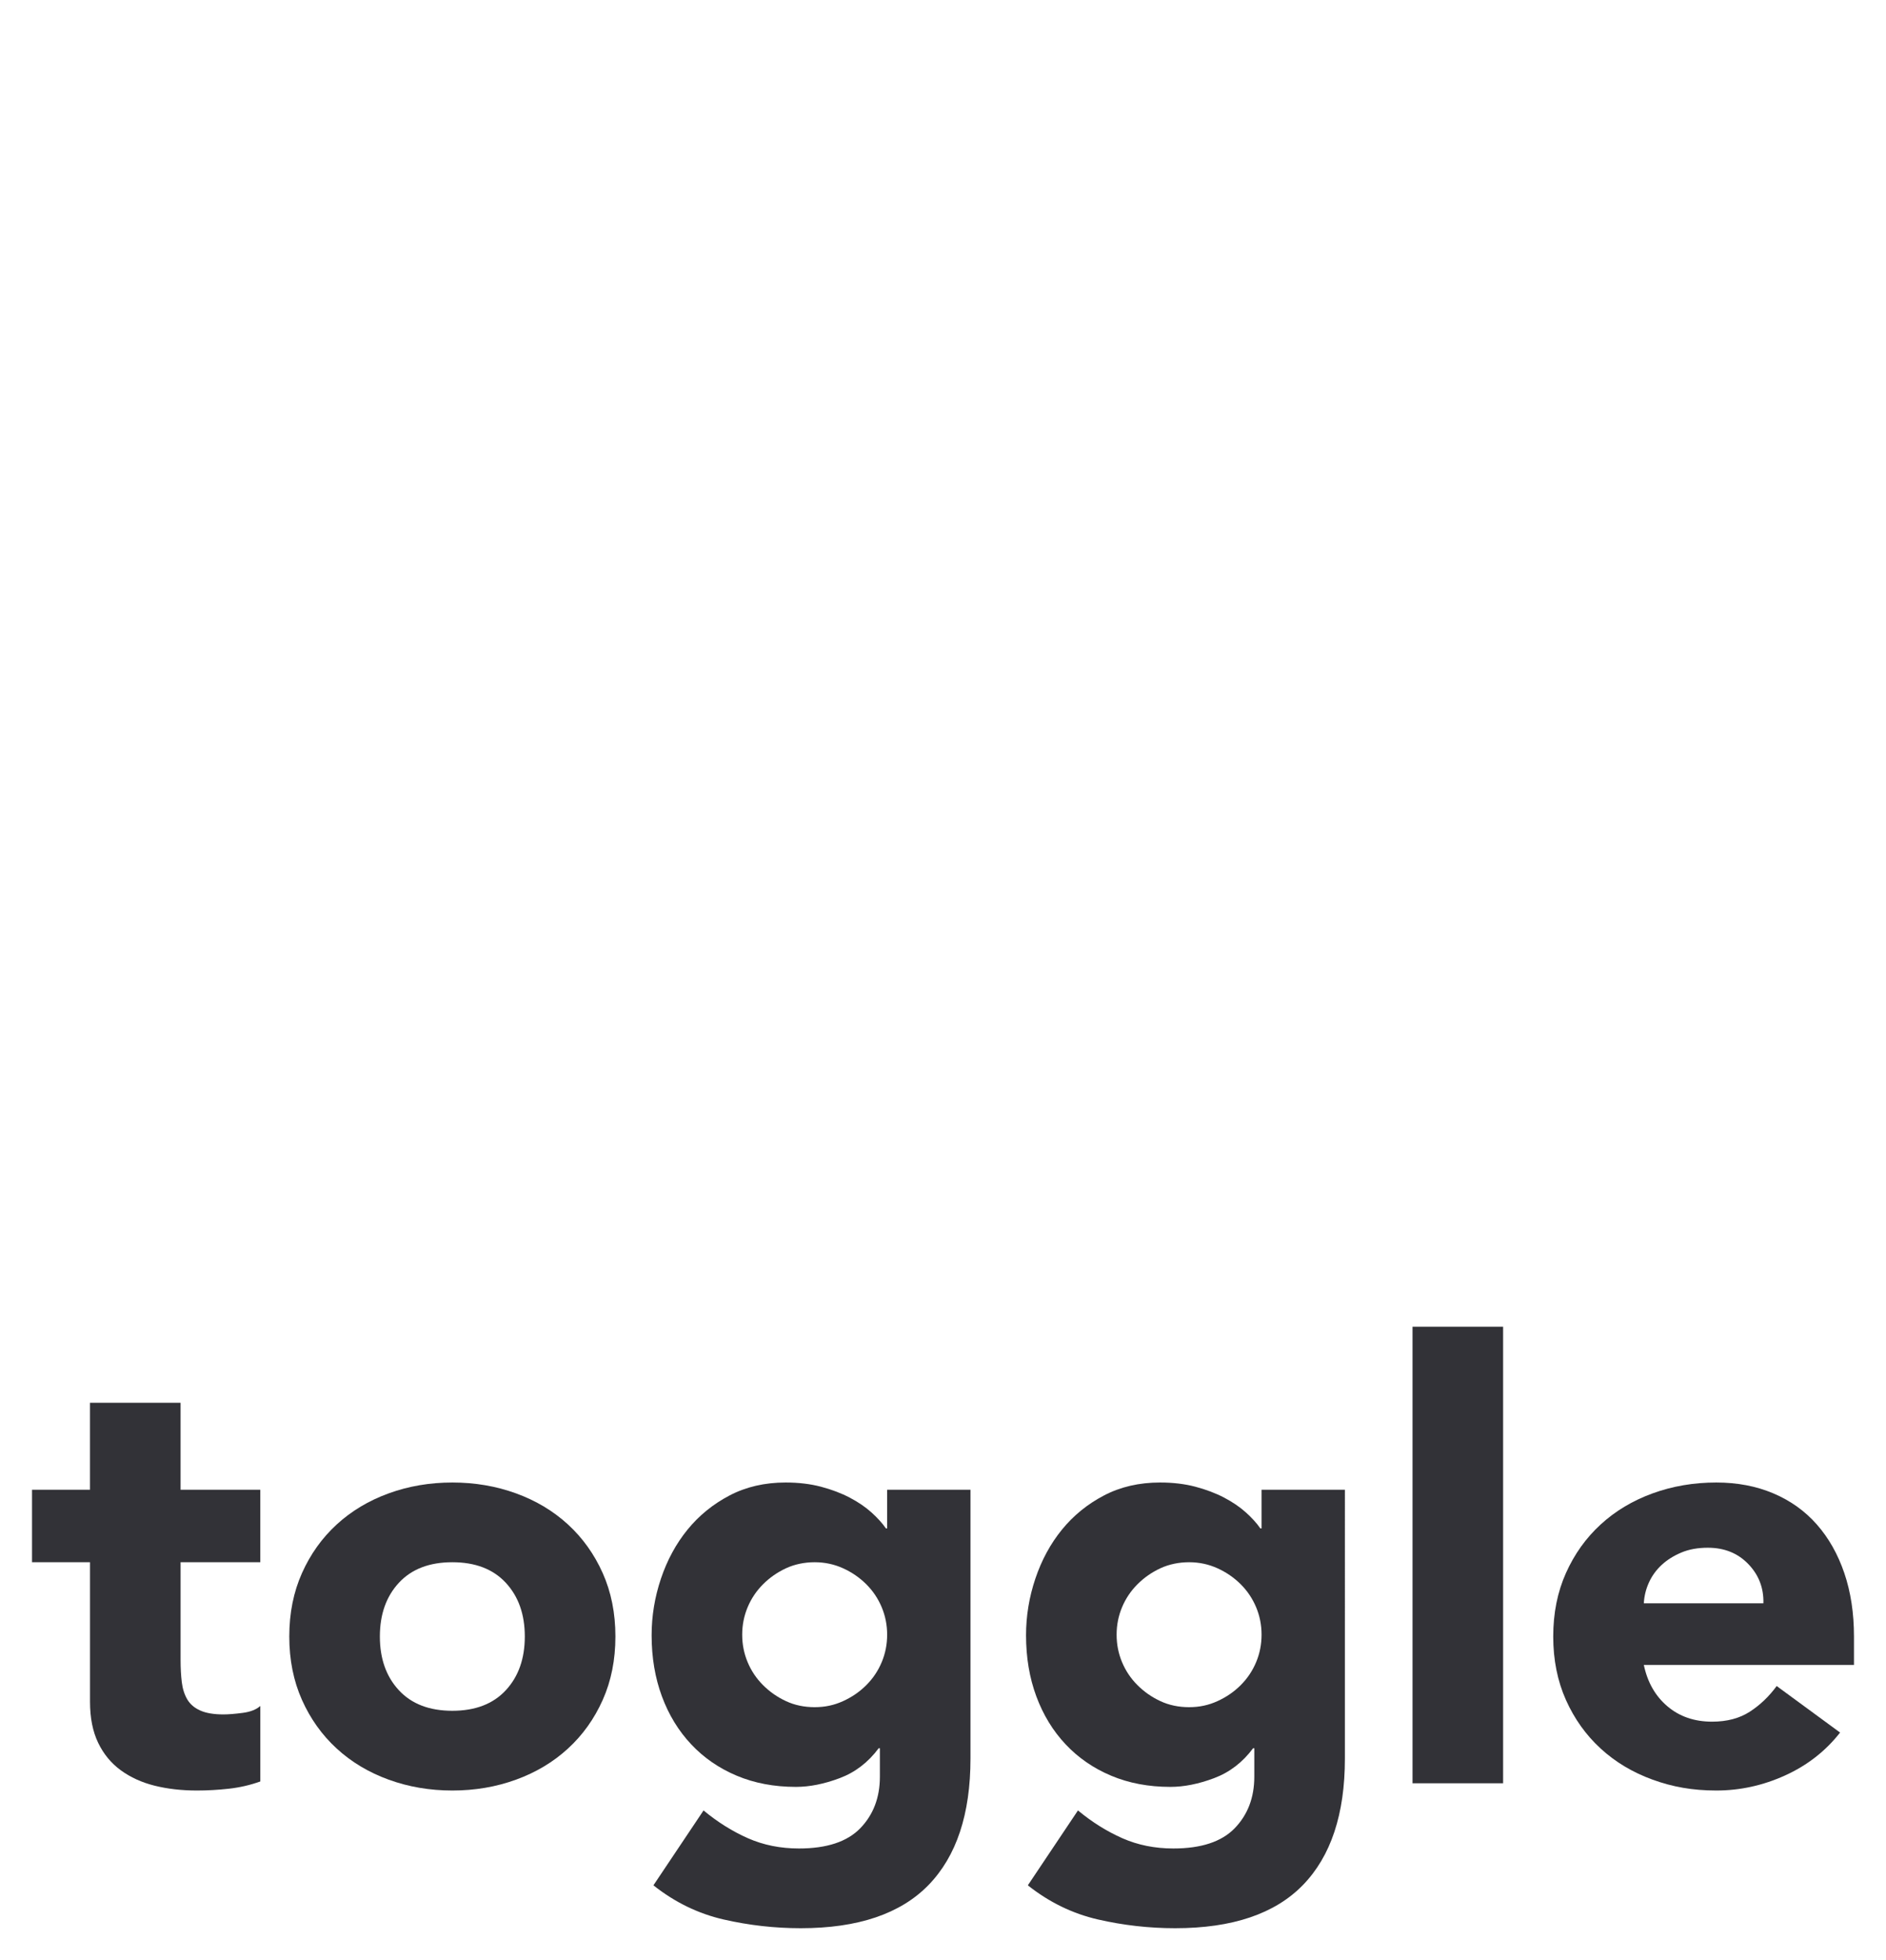 <svg viewBox="0 0 1790 1860" xmlns="http://www.w3.org/2000/svg" xmlns:xlink="http://www.w3.org/1999/xlink"><linearGradient id="toggle-logo-vertical-rgb-positive-a" gradientUnits="userSpaceOnUse" x1="384.8" x2="1265.83" y1="541.19" y2="1049.85"><stop offset="0" stop-color="#00b4ff"/><stop offset="1" stop-color="#dc50ff"/></linearGradient><linearGradient id="toggle-logo-vertical-rgb-positive-b" x1="1423.77" x2="446.01" xlink:href="#a" y1="498.75" y2="142.88"/><g fill="#323237"><path d="m247.05 1482.66h-75.66v92.85c0 7.65.38 14.62 1.15 20.92.76 6.3 2.48 11.75 5.16 16.34 2.67 4.58 6.78 8.12 12.32 10.6 5.53 2.49 12.9 3.73 22.07 3.73 4.59 0 10.6-.47 18.06-1.44 7.45-.95 13.08-3.15 16.91-6.59v71.65c-9.55 3.44-19.49 5.73-29.8 6.88-10.32 1.15-20.45 1.72-30.38 1.72-14.53 0-27.9-1.53-40.12-4.58-12.23-3.06-22.93-7.93-32.1-14.62-9.17-6.68-16.33-15.38-21.49-26.08-5.16-10.69-7.74-23.69-7.74-38.98v-132.4h-55.04v-68.78h55.02v-82.54h85.97v82.54h75.66v68.78z"/><path d="m274.56 1553.16c0-22.16 4.01-42.22 12.04-60.18 8.02-17.95 19-33.33 32.96-46.14 13.95-12.8 30.38-22.64 49.29-29.52s39.07-10.32 60.47-10.32 41.56 3.44 60.47 10.32 35.34 16.72 49.29 29.52c13.95 12.81 24.93 28.19 32.96 46.14 8.02 17.97 12.04 38.03 12.04 60.18s-4.01 42.23-12.04 60.18c-8.02 17.97-19.01 33.34-32.96 46.14-13.95 12.81-30.38 22.64-49.29 29.52s-39.07 10.32-60.47 10.32-41.55-3.44-60.47-10.32-35.35-16.71-49.29-29.52c-13.95-12.8-24.93-28.17-32.96-46.14-8.02-17.95-12.04-38.02-12.04-60.18zm85.97 0c0 21.02 6.02 38.03 18.06 51.01 12.04 12.99 28.94 19.48 50.72 19.48s38.69-6.49 50.73-19.48 18.05-29.99 18.05-51.01-6.02-38.02-18.05-51.01c-12.04-12.99-28.95-19.49-50.73-19.49s-38.69 6.5-50.72 19.49c-12.04 13-18.06 30-18.06 51.01z"/><path d="m921.08 1668.94c0 52.73-13.28 92.75-39.84 120.08-26.56 27.31-66.97 40.98-121.23 40.98-24.84 0-49.29-2.78-73.36-8.31-24.07-5.54-46.24-16.34-66.49-32.39l47.57-71.07c13.37 11.08 27.41 19.86 42.13 26.37 14.71 6.49 30.85 9.74 48.43 9.74 26.37 0 45.76-6.4 58.18-19.2 12.41-12.81 18.63-29.14 18.63-49v-26.94h-1.15c-9.94 13.38-22.26 22.84-36.97 28.37s-28.57 8.31-41.55 8.31c-20.64 0-39.36-3.53-56.17-10.6-16.82-7.07-31.24-17-43.27-29.81-12.04-12.8-21.31-27.99-27.8-45.57-6.5-17.57-9.74-36.87-9.74-57.89 0-18.34 2.95-36.3 8.88-53.88 5.92-17.57 14.33-33.05 25.22-46.43 10.89-13.37 24.16-24.16 39.83-32.38 15.66-8.21 33.43-12.32 53.3-12.32 12.22 0 23.4 1.34 33.53 4.01 10.12 2.68 19.2 6.12 27.23 10.32 8.02 4.21 14.9 8.88 20.63 14.04s10.32 10.22 13.76 15.19h1.15v-36.68h79.1zm-216.66-117.5c0 9.17 1.72 17.86 5.16 26.08s8.31 15.48 14.62 21.78c6.3 6.31 13.56 11.38 21.78 15.19 8.21 3.82 17.28 5.73 27.22 5.73s18.53-1.91 26.94-5.73c8.4-3.81 15.76-8.88 22.07-15.19 6.31-6.3 11.18-13.56 14.62-21.78 3.44-8.21 5.16-16.91 5.16-26.08s-1.72-17.86-5.16-26.08c-3.44-8.21-8.31-15.48-14.62-21.78s-13.67-11.36-22.07-15.19c-8.41-3.81-17.39-5.73-26.94-5.73s-19.01 1.92-27.22 5.73c-8.22 3.83-15.48 8.88-21.78 15.19-6.31 6.31-11.18 13.57-14.62 21.78-3.44 8.22-5.16 16.91-5.16 26.08z"/><path d="m1276.44 1668.94c0 52.73-13.28 92.75-39.84 120.08-26.56 27.31-66.97 40.98-121.23 40.98-24.84 0-49.29-2.78-73.36-8.31-24.07-5.54-46.24-16.34-66.49-32.39l47.57-71.07c13.37 11.08 27.41 19.86 42.13 26.37 14.71 6.49 30.85 9.74 48.43 9.74 26.37 0 45.76-6.4 58.18-19.2 12.41-12.81 18.63-29.14 18.63-49v-26.94h-1.15c-9.94 13.38-22.26 22.84-36.97 28.37s-28.57 8.31-41.55 8.31c-20.64 0-39.36-3.53-56.17-10.6-16.82-7.07-31.24-17-43.27-29.81-12.04-12.8-21.31-27.99-27.8-45.57-6.5-17.57-9.74-36.87-9.74-57.89 0-18.34 2.95-36.3 8.88-53.88 5.92-17.57 14.33-33.05 25.22-46.43 10.89-13.37 24.16-24.16 39.83-32.38 15.66-8.21 33.43-12.32 53.3-12.32 12.22 0 23.4 1.34 33.53 4.01 10.12 2.68 19.2 6.12 27.23 10.32 8.02 4.21 14.9 8.88 20.63 14.04s10.32 10.22 13.76 15.19h1.15v-36.68h79.1zm-216.66-117.5c0 9.17 1.72 17.86 5.16 26.08s8.31 15.48 14.62 21.78c6.3 6.31 13.56 11.38 21.78 15.19 8.21 3.82 17.28 5.73 27.22 5.73s18.53-1.91 26.94-5.73c8.4-3.81 15.76-8.88 22.07-15.19 6.31-6.3 11.18-13.56 14.62-21.78 3.44-8.21 5.16-16.91 5.16-26.08s-1.72-17.86-5.16-26.08c-3.44-8.21-8.31-15.48-14.62-21.78s-13.67-11.36-22.07-15.19c-8.41-3.81-17.39-5.73-26.94-5.73s-19.01 1.92-27.22 5.73c-8.22 3.83-15.48 8.88-21.78 15.19-6.31 6.31-11.18 13.57-14.62 21.78-3.44 8.22-5.16 16.91-5.16 26.08z"/><path d="m1340.63 1259.13h85.97v433.31h-85.97z"/><path d="m1746.43 1644.3c-13.76 17.58-31.15 31.15-52.16 40.69-21.02 9.55-42.8 14.33-65.34 14.33s-41.55-3.44-60.47-10.32-35.35-16.71-49.29-29.52c-13.95-12.8-24.93-28.17-32.96-46.14-8.02-17.95-12.04-38.02-12.04-60.18s4.01-42.22 12.04-60.18c8.02-17.95 19-33.33 32.96-46.14 13.95-12.8 30.38-22.64 49.29-29.52s39.07-10.32 60.47-10.32c19.86 0 37.92 3.44 54.16 10.32s29.99 16.72 41.27 29.52c11.27 12.81 19.96 28.19 26.08 46.14 6.11 17.97 9.17 38.03 9.17 60.18v26.94h-199.46c3.44 16.44 10.89 29.52 22.35 39.26s25.59 14.62 42.41 14.62c14.13 0 26.08-3.16 35.82-9.46s18.24-14.42 25.51-24.36l60.18 44.14zm-72.79-122.66c.38-14.52-4.4-26.94-14.33-37.26-9.94-10.32-22.74-15.48-38.4-15.48-9.56 0-17.97 1.53-25.22 4.59-7.26 3.06-13.47 6.97-18.63 11.75s-9.17 10.32-12.04 16.62c-2.87 6.31-4.5 12.9-4.87 19.78z"/></g><path d="m1121.72 624.74c-86.12 16.73-151.58 69.7-171.44 157.21-12.9 56.85-20.44 115.03-31.25 171.96-4.59 24.2-10.51 39.7-37.91 39.7s-33.32-15.49-37.91-39.7c-10.8-56.93-18.34-115.11-31.25-171.96-19.87-87.52-85.34-140.49-171.44-157.21-100.24-19.47-200.67-13.96-299.91 11.89 1.47 102.58 5.85 205.02 13.11 307.35 4.75 77.94 76.81 148.39 154.05 154.05 248.69 17.63 498.02 17.63 746.71 0 77.94-4.74 148.39-76.81 154.05-154.05 7.26-102.33 11.64-204.77 13.11-307.35-99.23-25.85-199.67-31.37-299.91-11.89z" fill="url(#a)"/><path d="m640.52 516.51c86.1-16.73 151.57-69.69 171.44-157.21 12.9-56.85 20.45-115.03 31.25-171.96 4.59-24.21 10.51-39.7 37.91-39.7s33.32 15.49 37.91 39.7c10.8 56.93 18.35 115.11 31.25 171.96 19.86 87.52 85.32 140.48 171.44 157.21 100.24 19.47 200.68 13.95 299.91-11.89-1.47-102.58-5.85-205.02-13.11-307.35-5.66-77.24-76.11-149.3-154.05-154.05-248.68-17.63-498.02-17.63-746.71 0-77.23 5.66-149.31 76.11-154.05 154.05-7.26 102.33-11.63 204.77-13.11 307.35 99.24 25.85 199.67 31.37 299.91 11.89z" fill="url(#b)"/></svg>